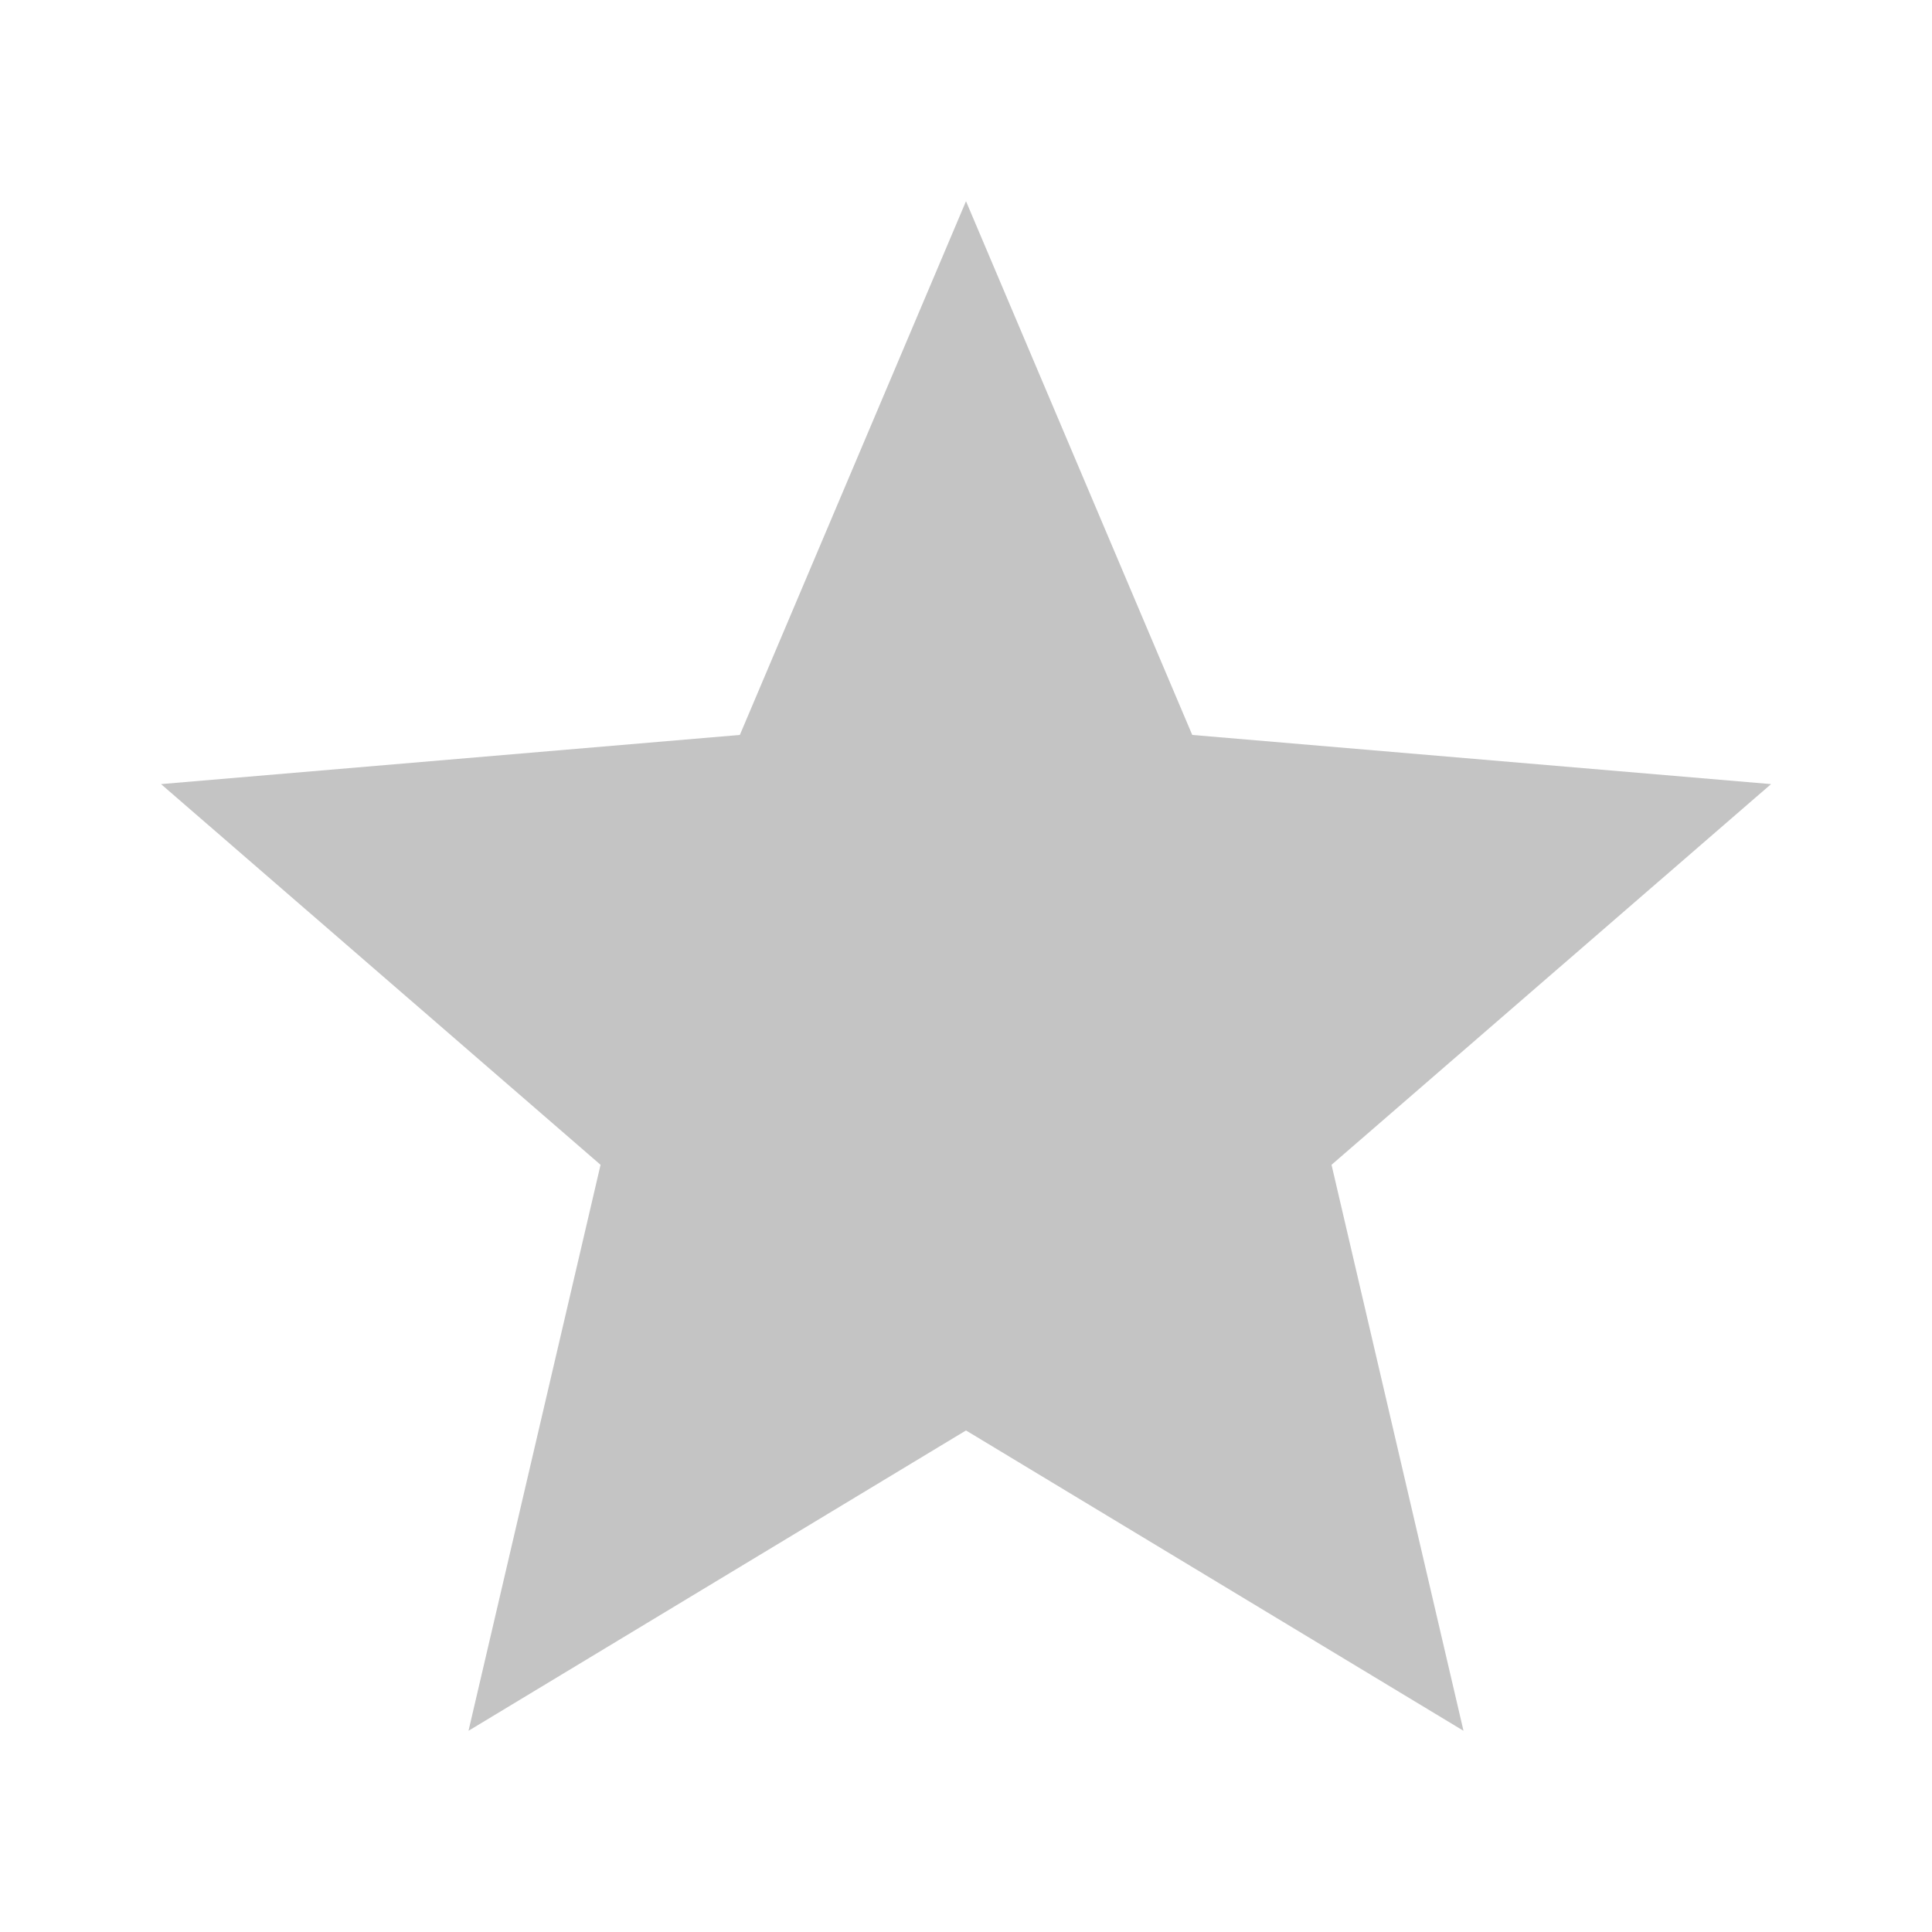 <svg fill="none" height="20" viewBox="0 0 20 20" width="20" xmlns="http://www.w3.org/2000/svg">
    <path
            d="M10 14.808L15.15 17.917L13.784 12.058L18.334 8.117L12.342 7.608L10 2.083L7.659 7.608L1.667 8.117L6.217 12.058L4.85 17.917L10 14.808Z"
            fill="#C4C4C4"
    />
</svg>